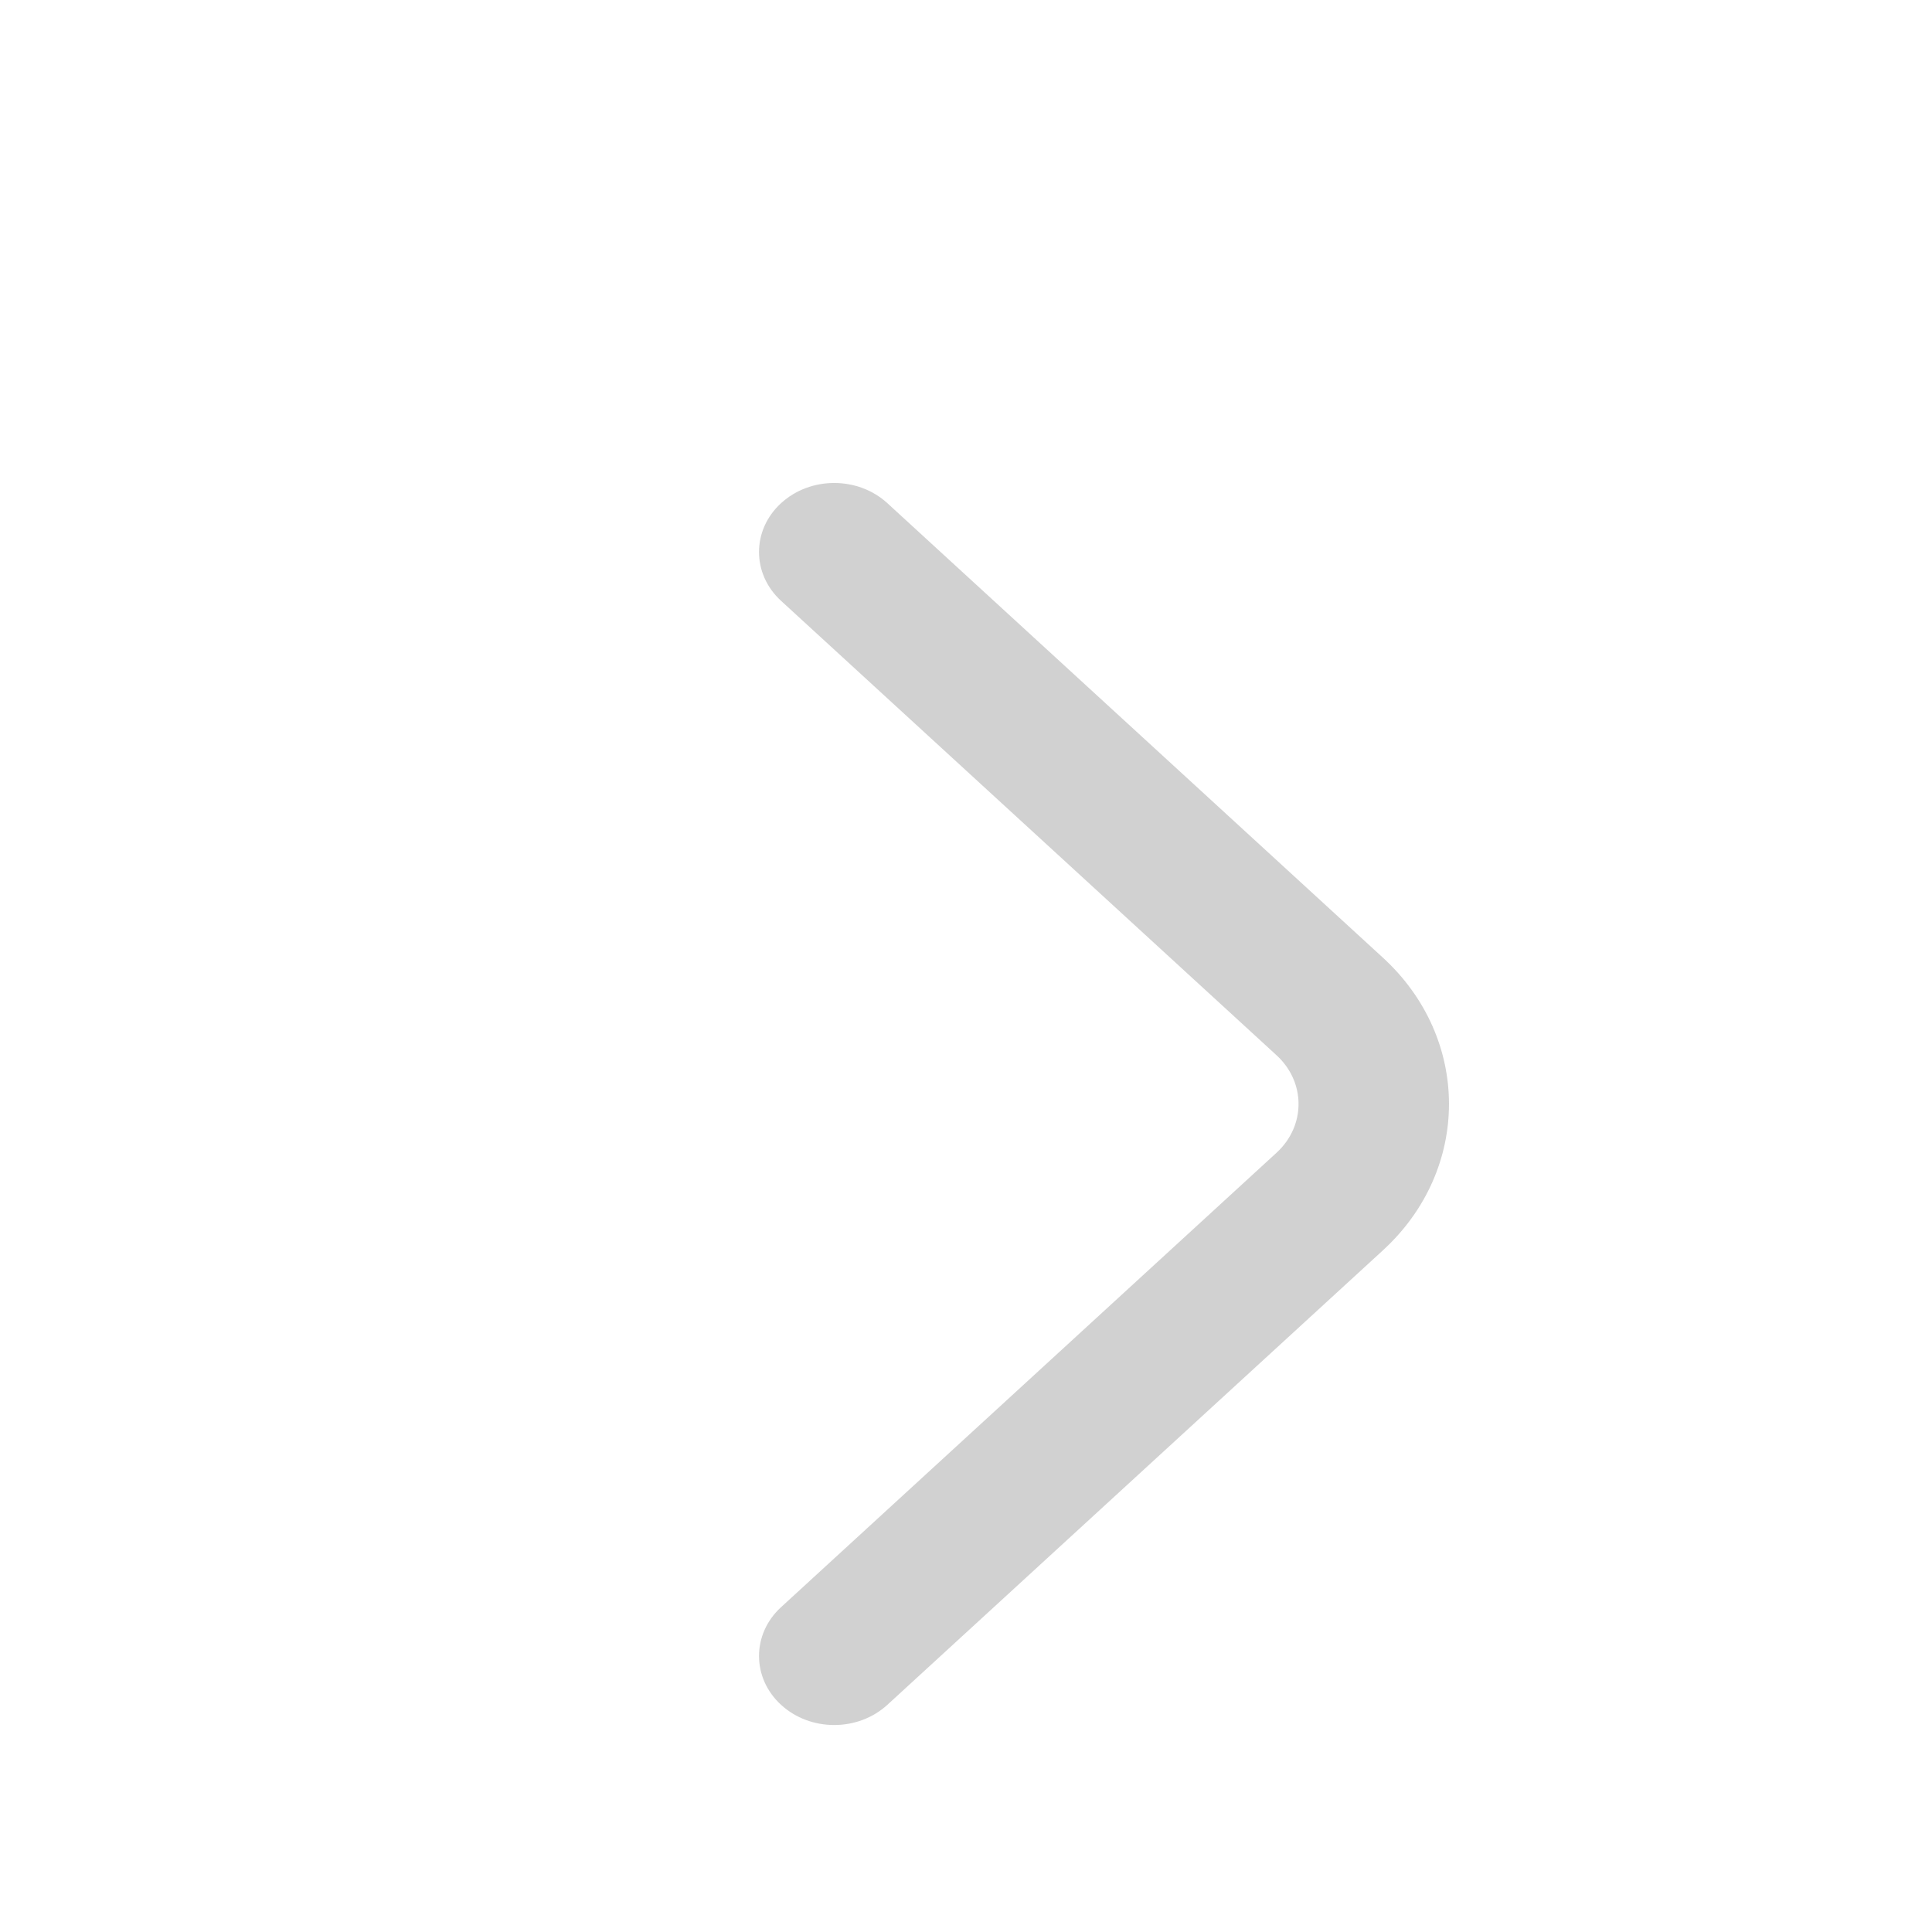 <svg width="28" height="28" viewBox="0 0 28 28" fill="none" xmlns="http://www.w3.org/2000/svg">
<path fill-rule="evenodd" clip-rule="evenodd" d="M11.319 24.707C10.894 24.317 10.894 23.683 11.319 23.293L18.5 16.707C18.926 16.317 18.926 15.683 18.5 15.293L11.319 8.707C10.894 8.317 10.894 7.683 11.319 7.293C11.745 6.902 12.435 6.902 12.861 7.293L20.042 13.879C21.319 15.05 21.319 16.95 20.042 18.121L12.861 24.707C12.435 25.098 11.745 25.098 11.319 24.707Z" fill="#1C1C1C" fill-opacity="0.2"/>
</svg>
